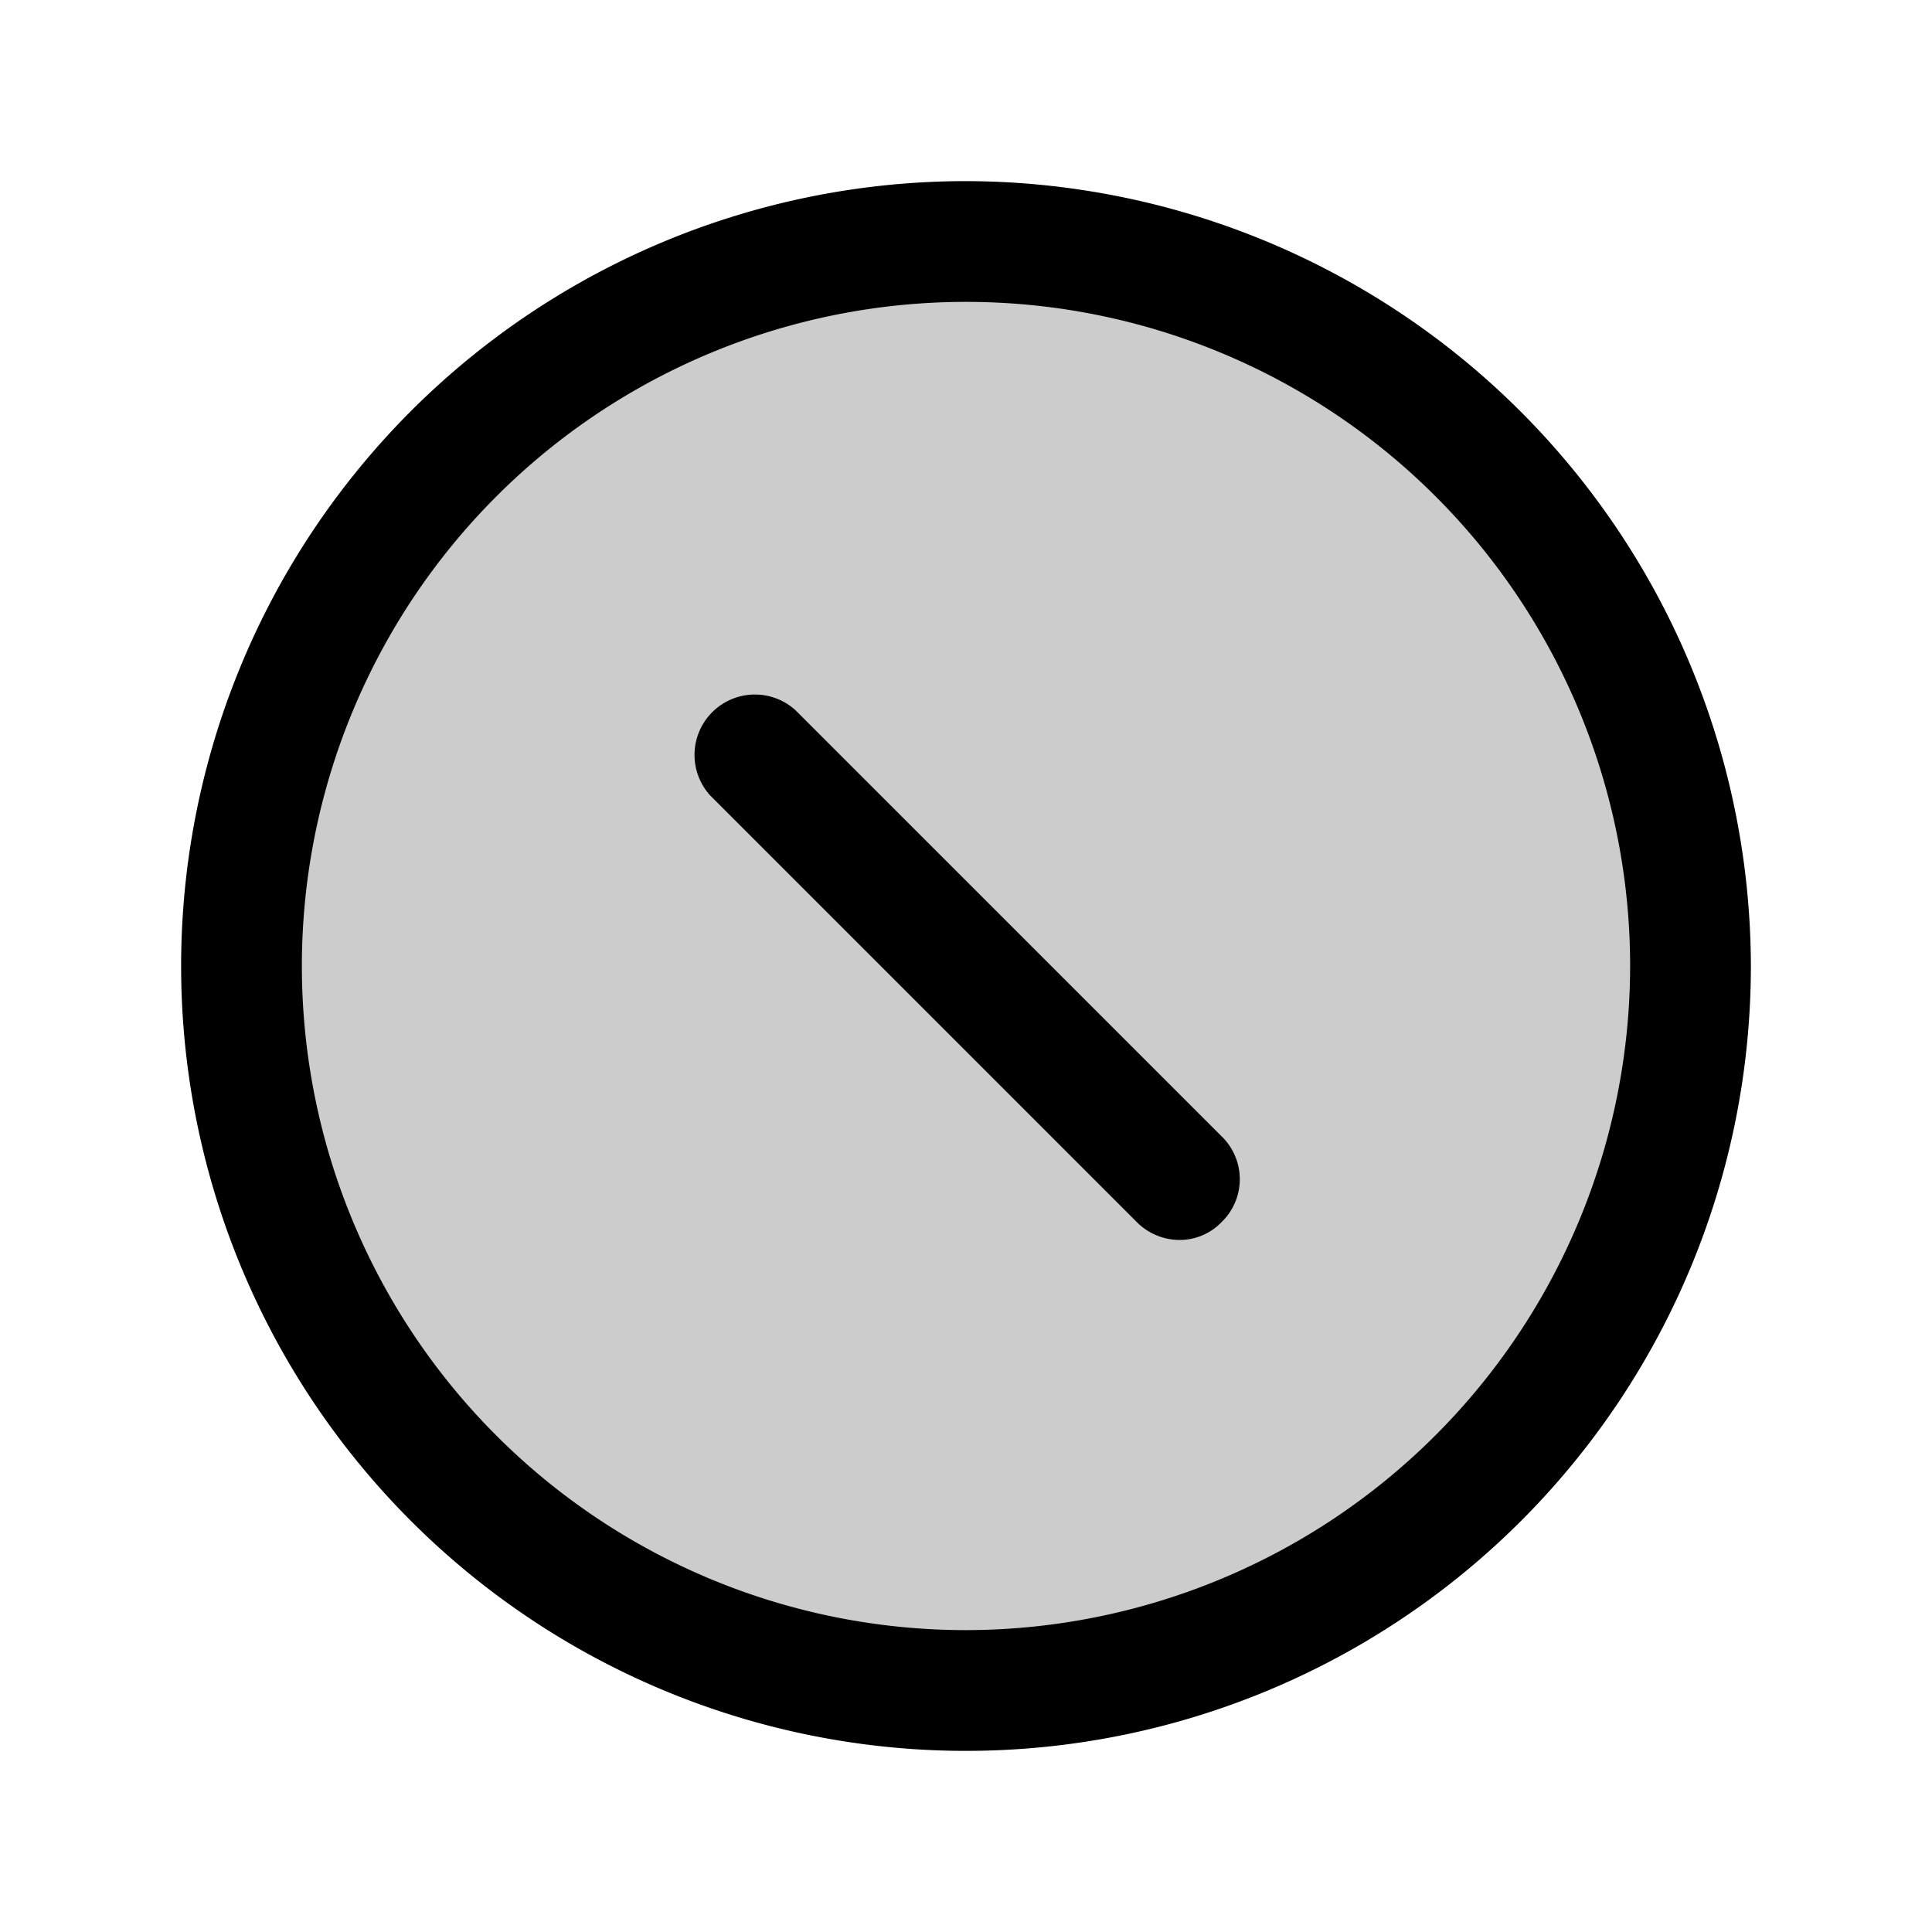 <svg xmlns="http://www.w3.org/2000/svg" xmlns:xlink="http://www.w3.org/1999/xlink" aria-hidden="true" role="img" class="iconify iconify--ph" width="1em" height="1em" preserveAspectRatio="xMidYMid meet" viewBox="0 0 256 256"><circle cx="128" cy="128" r="96" fill="currentColor" opacity=".2"></circle><path fill="currentColor" d="M128 24a104 104 0 1 0 104 104A104.2 104.2 0 0 0 128 24Zm0 192a88 88 0 1 1 88-88a88.1 88.1 0 0 1-88 88Z"></path><path fill="currentColor" d="M105.4 94.1a8 8 0 0 0-11.3 11.3l56.5 56.5a8 8 0 0 0 5.7 2.4a7.7 7.7 0 0 0 5.6-2.4a7.9 7.9 0 0 0 0-11.3Z"></path></svg>